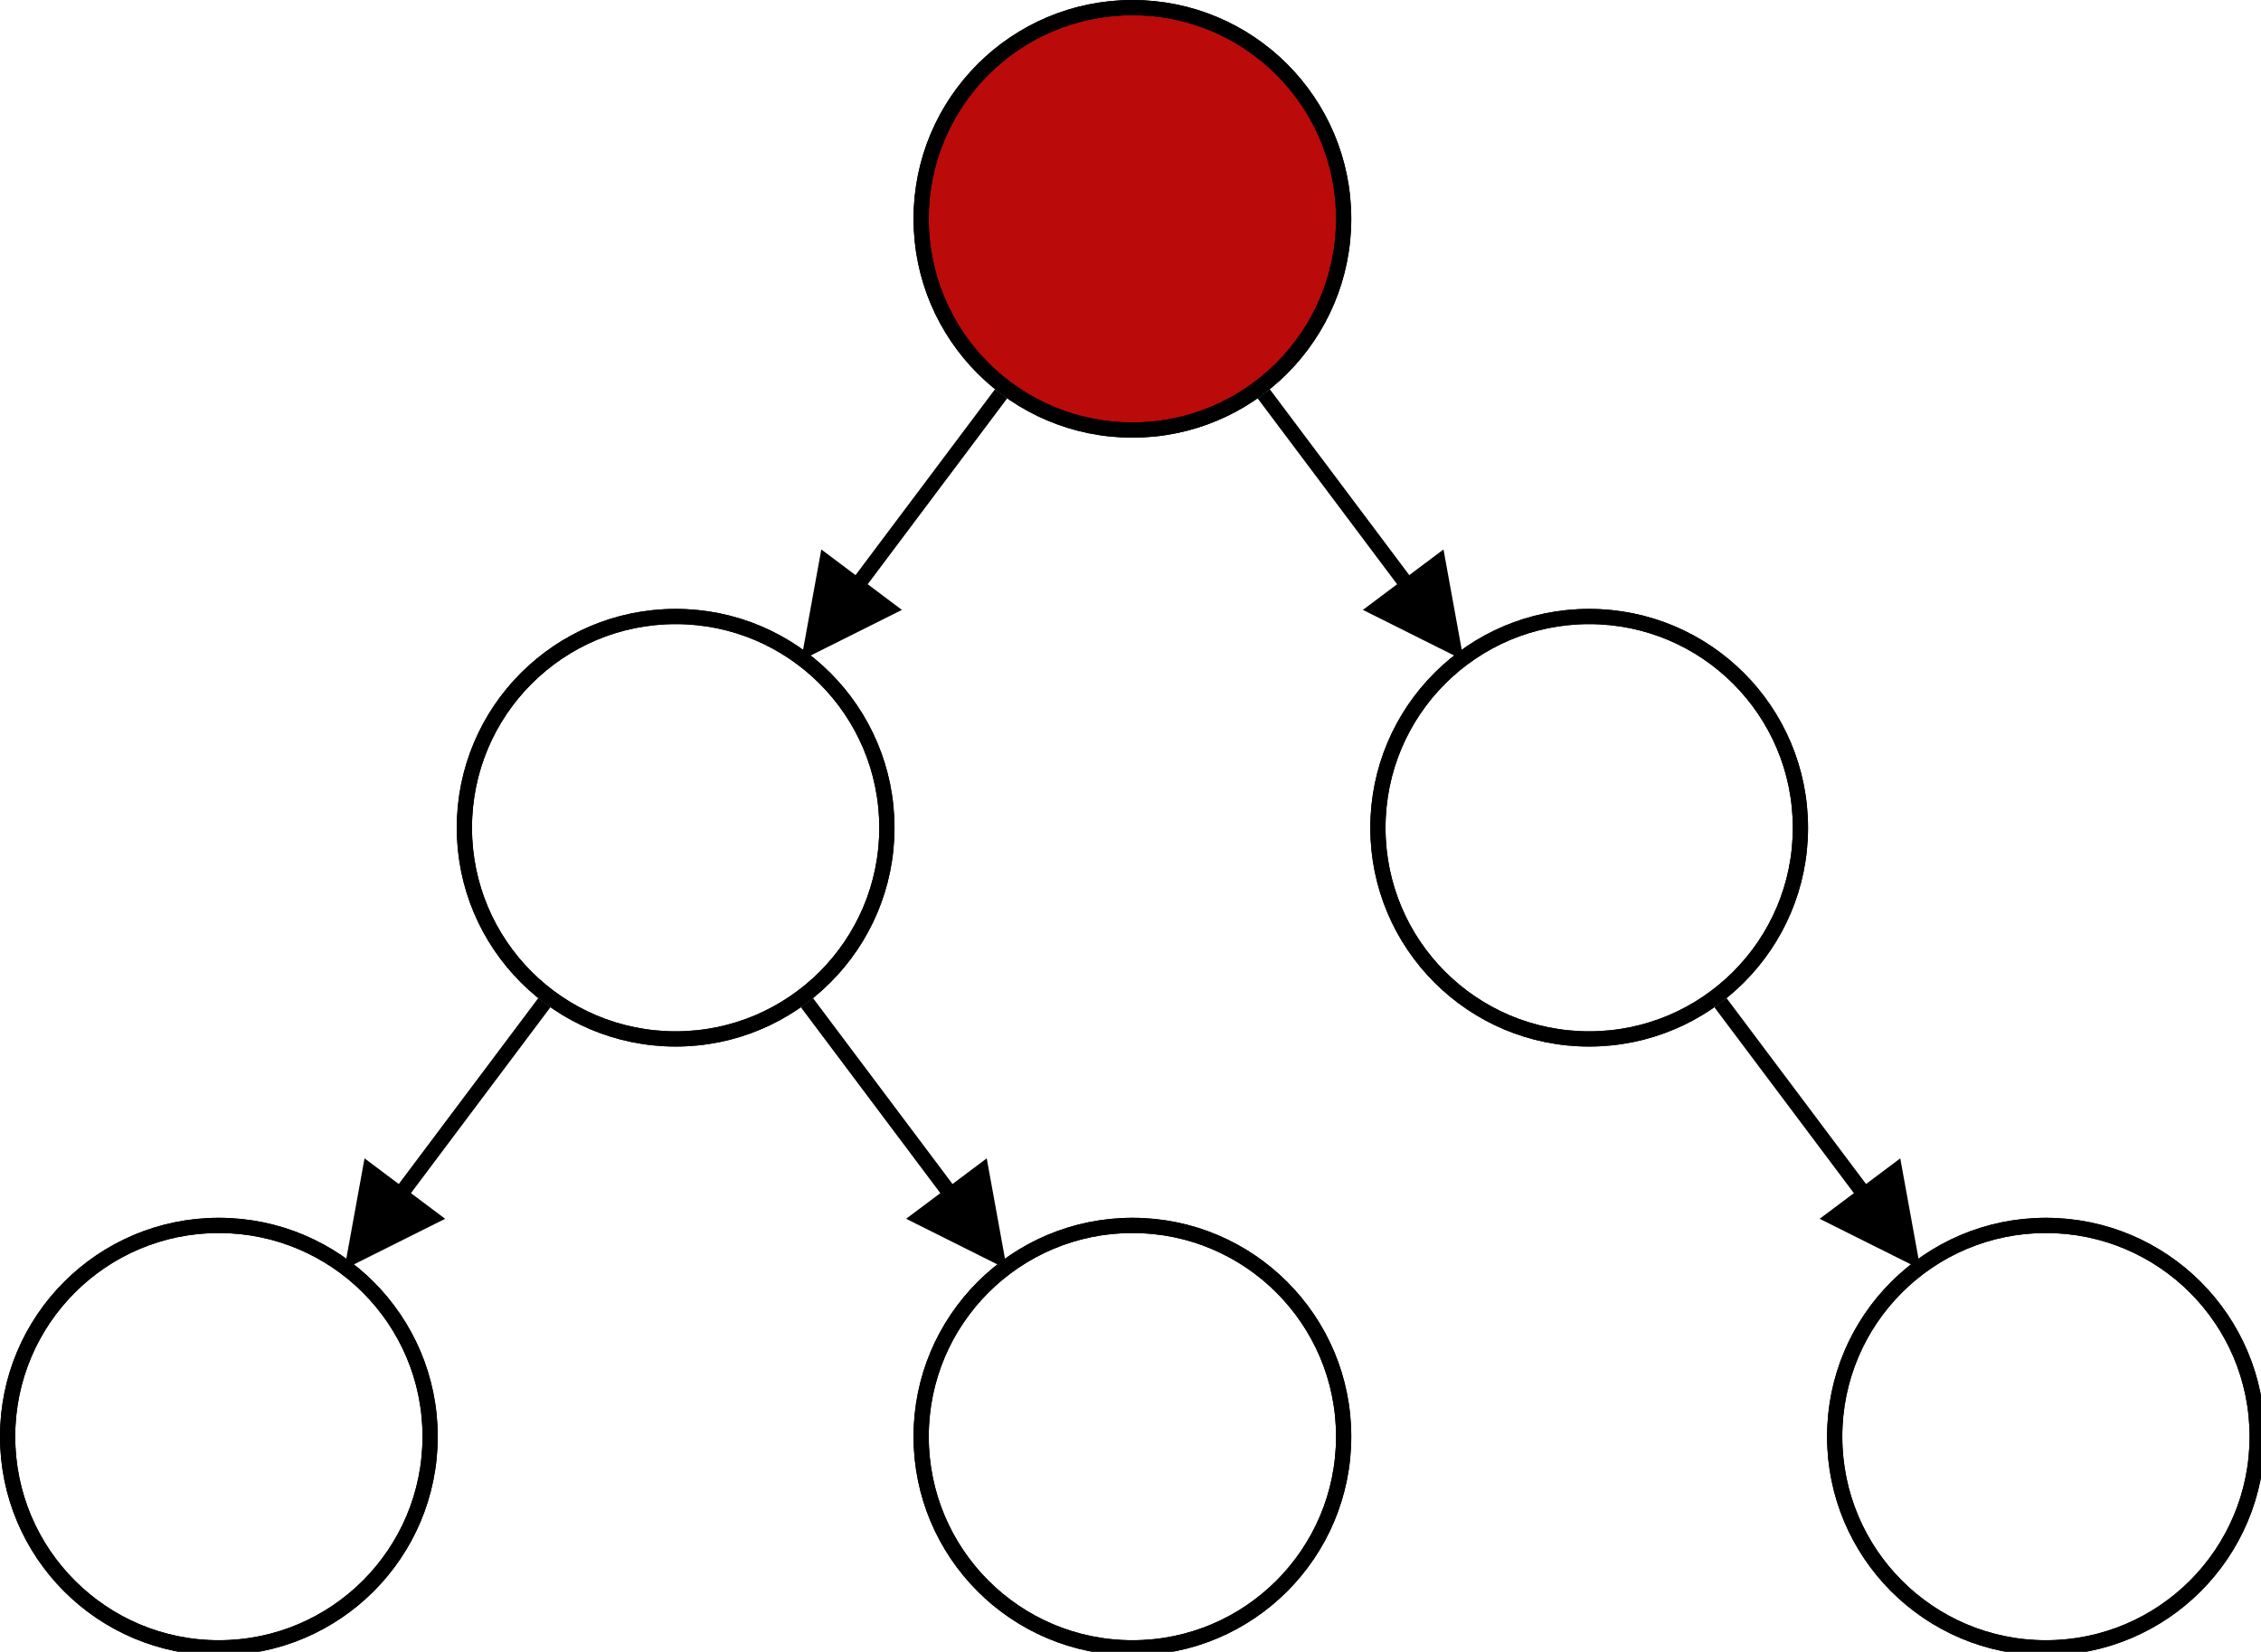 <?xml version="1.0" encoding="UTF-8"?>
<svg xmlns="http://www.w3.org/2000/svg" xmlns:xlink="http://www.w3.org/1999/xlink" width="297pt" height="217pt" viewBox="0 0 297 217" version="1.1">
<g id="surface39366">
<rect x="0" y="0" width="297" height="217" style="fill:rgb(100%,100%,100%);fill-opacity:1;stroke:none;"/>
<path style="fill-rule:evenodd;fill:rgb(73.333%,3.922%,3.922%);fill-opacity:1;stroke-width:0.1;stroke-linecap:butt;stroke-linejoin:miter;stroke:rgb(0%,0%,0%);stroke-opacity:1;stroke-miterlimit:10;" d="M 8.775 1.387 C 8.775 2.154 8.154 2.775 7.388 2.775 C 6.621 2.775 6 2.154 6 1.387 C 6 0.621 6.621 -0 7.388 -0 C 8.154 -0 8.775 0.621 8.775 1.387 " transform="matrix(20,0,0,20,1,1)"/>
<path style="fill:none;stroke-width:0.1;stroke-linecap:butt;stroke-linejoin:miter;stroke:rgb(0%,0%,0%);stroke-opacity:1;stroke-miterlimit:10;" d="M 8.775 1.387 C 8.775 2.154 8.154 2.775 7.388 2.775 C 6.621 2.775 6 2.154 6 1.387 C 6 0.621 6.621 -0 7.388 -0 C 8.154 -0 8.775 0.621 8.775 1.387 " transform="matrix(20,0,0,20,1,1)"/>
<path style="fill-rule:evenodd;fill:rgb(100%,100%,100%);fill-opacity:1;stroke-width:0.1;stroke-linecap:butt;stroke-linejoin:miter;stroke:rgb(0%,0%,0%);stroke-opacity:1;stroke-miterlimit:10;" d="M 5.775 5.388 C 5.775 6.154 5.154 6.775 4.388 6.775 C 3.621 6.775 3 6.154 3 5.388 C 3 4.621 3.621 4 4.388 4 C 5.154 4 5.775 4.621 5.775 5.388 " transform="matrix(20,0,0,20,1,1)"/>
<path style="fill:none;stroke-width:0.1;stroke-linecap:butt;stroke-linejoin:miter;stroke:rgb(0%,0%,0%);stroke-opacity:1;stroke-miterlimit:10;" d="M 5.775 5.388 C 5.775 6.154 5.154 6.775 4.388 6.775 C 3.621 6.775 3 6.154 3 5.388 C 3 4.621 3.621 4 4.388 4 C 5.154 4 5.775 4.621 5.775 5.388 " transform="matrix(20,0,0,20,1,1)"/>
<path style="fill-rule:evenodd;fill:rgb(100%,100%,100%);fill-opacity:1;stroke-width:0.1;stroke-linecap:butt;stroke-linejoin:miter;stroke:rgb(0%,0%,0%);stroke-opacity:1;stroke-miterlimit:10;" d="M 11.775 5.388 C 11.775 6.154 11.154 6.775 10.387 6.775 C 9.621 6.775 9 6.154 9 5.388 C 9 4.621 9.621 4 10.387 4 C 11.154 4 11.775 4.621 11.775 5.388 " transform="matrix(20,0,0,20,1,1)"/>
<path style="fill:none;stroke-width:0.1;stroke-linecap:butt;stroke-linejoin:miter;stroke:rgb(0%,0%,0%);stroke-opacity:1;stroke-miterlimit:10;" d="M 11.775 5.388 C 11.775 6.154 11.154 6.775 10.387 6.775 C 9.621 6.775 9 6.154 9 5.388 C 9 4.621 9.621 4 10.387 4 C 11.154 4 11.775 4.621 11.775 5.388 " transform="matrix(20,0,0,20,1,1)"/>
<path style="fill-rule:evenodd;fill:rgb(100%,100%,100%);fill-opacity:1;stroke-width:0.1;stroke-linecap:butt;stroke-linejoin:miter;stroke:rgb(0%,0%,0%);stroke-opacity:1;stroke-miterlimit:10;" d="M 2.775 9.387 C 2.775 10.154 2.154 10.775 1.387 10.775 C 0.621 10.775 0 10.154 0 9.387 C 0 8.621 0.621 8 1.387 8 C 2.154 8 2.775 8.621 2.775 9.387 " transform="matrix(20,0,0,20,1,1)"/>
<path style="fill:none;stroke-width:0.1;stroke-linecap:butt;stroke-linejoin:miter;stroke:rgb(0%,0%,0%);stroke-opacity:1;stroke-miterlimit:10;" d="M 2.775 9.387 C 2.775 10.154 2.154 10.775 1.387 10.775 C 0.621 10.775 0 10.154 0 9.387 C 0 8.621 0.621 8 1.387 8 C 2.154 8 2.775 8.621 2.775 9.387 " transform="matrix(20,0,0,20,1,1)"/>
<path style="fill-rule:evenodd;fill:rgb(100%,100%,100%);fill-opacity:1;stroke-width:0.1;stroke-linecap:butt;stroke-linejoin:miter;stroke:rgb(0%,0%,0%);stroke-opacity:1;stroke-miterlimit:10;" d="M 8.775 9.387 C 8.775 10.154 8.154 10.775 7.388 10.775 C 6.621 10.775 6 10.154 6 9.387 C 6 8.621 6.621 8 7.388 8 C 8.154 8 8.775 8.621 8.775 9.387 " transform="matrix(20,0,0,20,1,1)"/>
<path style="fill:none;stroke-width:0.1;stroke-linecap:butt;stroke-linejoin:miter;stroke:rgb(0%,0%,0%);stroke-opacity:1;stroke-miterlimit:10;" d="M 8.775 9.387 C 8.775 10.154 8.154 10.775 7.388 10.775 C 6.621 10.775 6 10.154 6 9.387 C 6 8.621 6.621 8 7.388 8 C 8.154 8 8.775 8.621 8.775 9.387 " transform="matrix(20,0,0,20,1,1)"/>
<path style="fill-rule:evenodd;fill:rgb(100%,100%,100%);fill-opacity:1;stroke-width:0.1;stroke-linecap:butt;stroke-linejoin:miter;stroke:rgb(0%,0%,0%);stroke-opacity:1;stroke-miterlimit:10;" d="M 14.775 9.387 C 14.775 10.154 14.154 10.775 13.387 10.775 C 12.621 10.775 12 10.154 12 9.387 C 12 8.621 12.621 8 13.387 8 C 14.154 8 14.775 8.621 14.775 9.387 " transform="matrix(20,0,0,20,1,1)"/>
<path style="fill:none;stroke-width:0.1;stroke-linecap:butt;stroke-linejoin:miter;stroke:rgb(0%,0%,0%);stroke-opacity:1;stroke-miterlimit:10;" d="M 14.775 9.387 C 14.775 10.154 14.154 10.775 13.387 10.775 C 12.621 10.775 12 10.154 12 9.387 C 12 8.621 12.621 8 13.387 8 C 14.154 8 14.775 8.621 14.775 9.387 " transform="matrix(20,0,0,20,1,1)"/>
<path style="fill:none;stroke-width:0.1;stroke-linecap:butt;stroke-linejoin:miter;stroke:rgb(0%,0%,0%);stroke-opacity:1;stroke-miterlimit:10;" d="M 6.525 2.537 L 5.579 3.798 " transform="matrix(20,0,0,20,1,1)"/>
<path style="fill-rule:evenodd;fill:rgb(0%,0%,0%);fill-opacity:1;stroke-width:0.1;stroke-linecap:butt;stroke-linejoin:miter;stroke:rgb(0%,0%,0%);stroke-opacity:1;stroke-miterlimit:10;" d="M 5.379 3.648 L 5.279 4.198 L 5.779 3.948 Z M 5.379 3.648 " transform="matrix(20,0,0,20,1,1)"/>
<path style="fill:none;stroke-width:0.1;stroke-linecap:butt;stroke-linejoin:miter;stroke:rgb(0%,0%,0%);stroke-opacity:1;stroke-miterlimit:10;" d="M 8.25 2.537 L 9.196 3.798 " transform="matrix(20,0,0,20,1,1)"/>
<path style="fill-rule:evenodd;fill:rgb(0%,0%,0%);fill-opacity:1;stroke-width:0.1;stroke-linecap:butt;stroke-linejoin:miter;stroke:rgb(0%,0%,0%);stroke-opacity:1;stroke-miterlimit:10;" d="M 8.996 3.948 L 9.496 4.198 L 9.396 3.648 Z M 8.996 3.948 " transform="matrix(20,0,0,20,1,1)"/>
<path style="fill:none;stroke-width:0.1;stroke-linecap:butt;stroke-linejoin:miter;stroke:rgb(0%,0%,0%);stroke-opacity:1;stroke-miterlimit:10;" d="M 3.525 6.537 L 2.579 7.798 " transform="matrix(20,0,0,20,1,1)"/>
<path style="fill-rule:evenodd;fill:rgb(0%,0%,0%);fill-opacity:1;stroke-width:0.1;stroke-linecap:butt;stroke-linejoin:miter;stroke:rgb(0%,0%,0%);stroke-opacity:1;stroke-miterlimit:10;" d="M 2.379 7.648 L 2.279 8.198 L 2.779 7.948 Z M 2.379 7.648 " transform="matrix(20,0,0,20,1,1)"/>
<path style="fill:none;stroke-width:0.1;stroke-linecap:butt;stroke-linejoin:miter;stroke:rgb(0%,0%,0%);stroke-opacity:1;stroke-miterlimit:10;" d="M 5.25 6.537 L 6.196 7.798 " transform="matrix(20,0,0,20,1,1)"/>
<path style="fill-rule:evenodd;fill:rgb(0%,0%,0%);fill-opacity:1;stroke-width:0.1;stroke-linecap:butt;stroke-linejoin:miter;stroke:rgb(0%,0%,0%);stroke-opacity:1;stroke-miterlimit:10;" d="M 5.996 7.948 L 6.496 8.198 L 6.396 7.648 Z M 5.996 7.948 " transform="matrix(20,0,0,20,1,1)"/>
<path style="fill:none;stroke-width:0.1;stroke-linecap:butt;stroke-linejoin:miter;stroke:rgb(0%,0%,0%);stroke-opacity:1;stroke-miterlimit:10;" d="M 11.25 6.537 L 12.196 7.798 " transform="matrix(20,0,0,20,1,1)"/>
<path style="fill-rule:evenodd;fill:rgb(0%,0%,0%);fill-opacity:1;stroke-width:0.1;stroke-linecap:butt;stroke-linejoin:miter;stroke:rgb(0%,0%,0%);stroke-opacity:1;stroke-miterlimit:10;" d="M 11.996 7.948 L 12.496 8.198 L 12.396 7.648 Z M 11.996 7.948 " transform="matrix(20,0,0,20,1,1)"/>
</g>
</svg>
